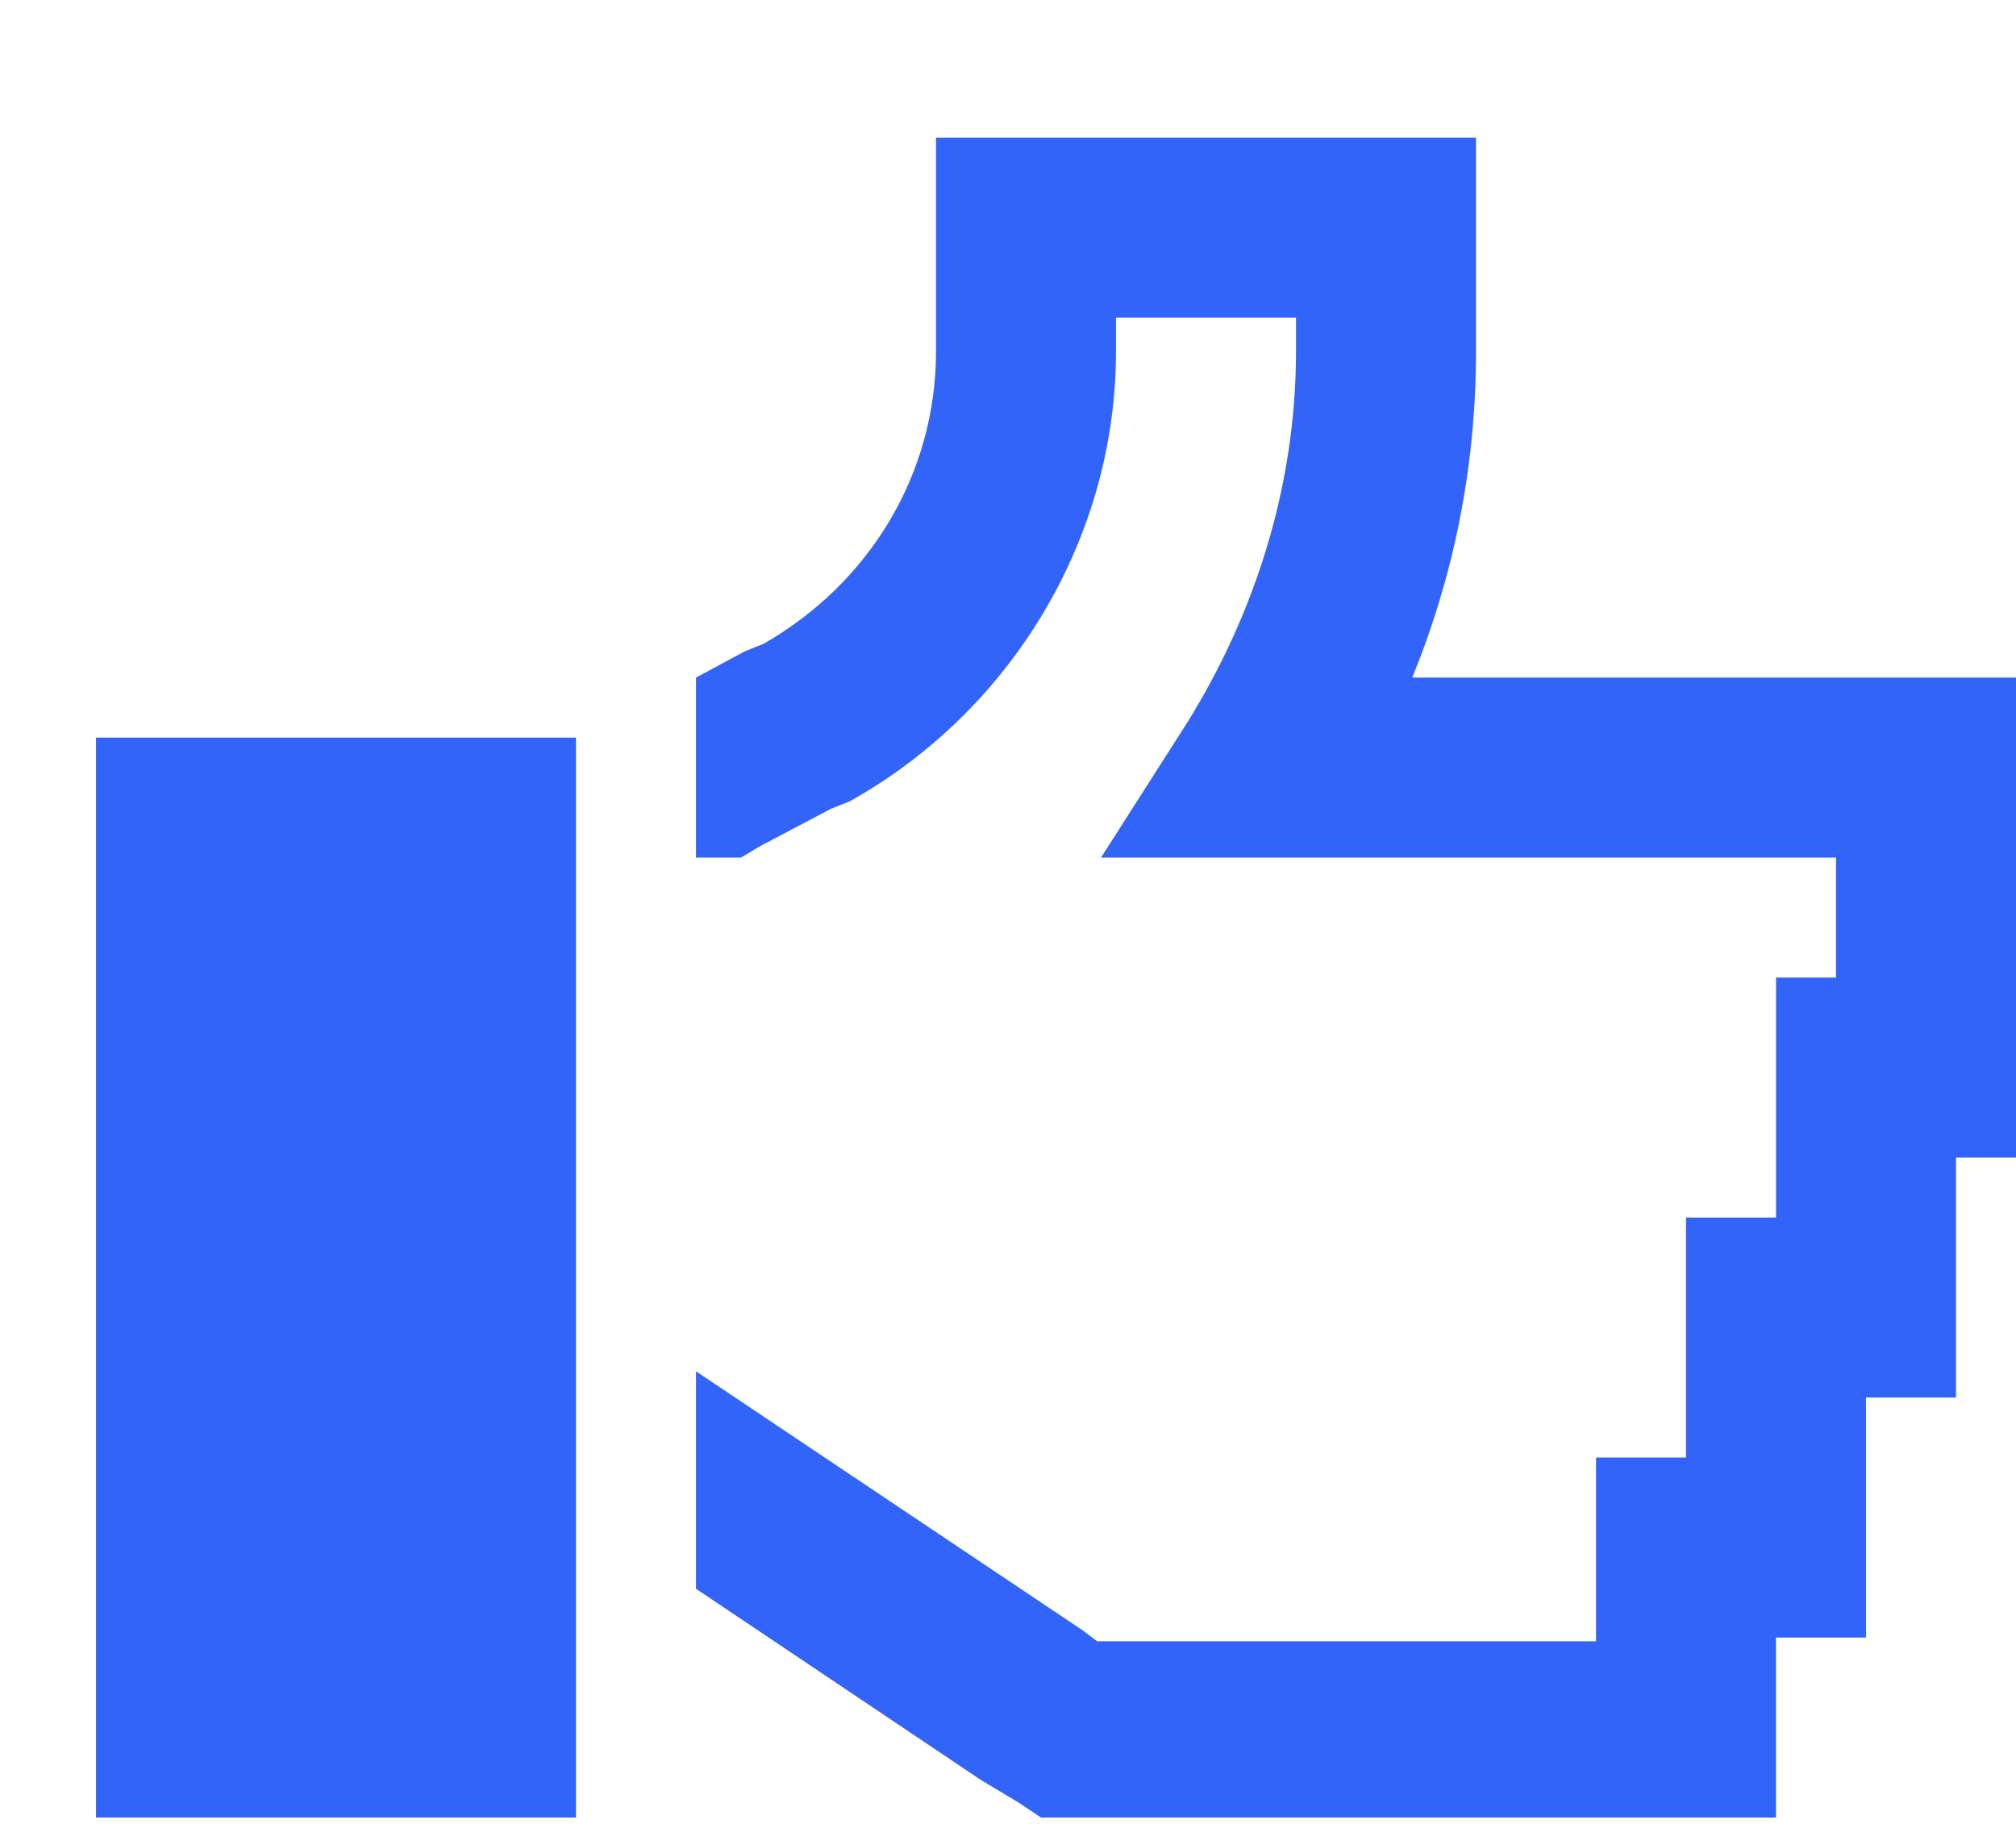 <svg width="42" height="38" viewBox="0 0 42 38" fill="none" xmlns="http://www.w3.org/2000/svg">
<g filter="url(#filter0_d_12003_3301)">
<path d="M17.5 0.867H19.375H26.875H28.75V2.742V5.32C28.75 7.742 28.281 10.008 27.422 12.117H35H38.125H40V13.992V20.242V22.117H38.75V25.242V27.117H36.875V30.242V32.117H35V33.992V35.867H33.125H30H21.25H20.234H19.688L19.219 35.554L18.438 35.086L12.5 31.101V26.57L20.547 31.961L20.859 32.195H21.25H30H31.25V30.242V28.367H33.125V25.242V23.367H35V20.242V18.367H36.25V15.867H35H24.297H20.938L22.734 13.054C24.141 10.789 25 8.133 25 5.32V4.617H21.25V5.32C21.25 9.226 19.062 12.82 15.703 14.695L15.312 14.851L13.828 15.633L13.438 15.867H12.969H12.812H12.5V12.117L13.516 11.57L13.906 11.414C16.094 10.164 17.5 7.898 17.5 5.32V2.742V0.867ZM10 13.367V35.867H0V13.367H10Z" fill="#3364FA"/>
</g>
<defs>
<filter id="filter0_d_12003_3301" x="0" y="0.867" width="42" height="37" filterUnits="userSpaceOnUse" color-interpolation-filters="sRGB">
<feFlood flood-opacity="0" result="BackgroundImageFix"/>
<feColorMatrix in="SourceAlpha" type="matrix" values="0 0 0 0 0 0 0 0 0 0 0 0 0 0 0 0 0 0 127 0" result="hardAlpha"/>
<feOffset dx="2" dy="2"/>
<feComposite in2="hardAlpha" operator="out"/>
<feColorMatrix type="matrix" values="0 0 0 0 0.722 0 0 0 0 0.988 0 0 0 0 0.749 0 0 0 1 0"/>
<feBlend mode="normal" in2="BackgroundImageFix" result="effect1_dropShadow_12003_3301"/>
<feBlend mode="normal" in="SourceGraphic" in2="effect1_dropShadow_12003_3301" result="shape"/>
</filter>
</defs>
</svg>

